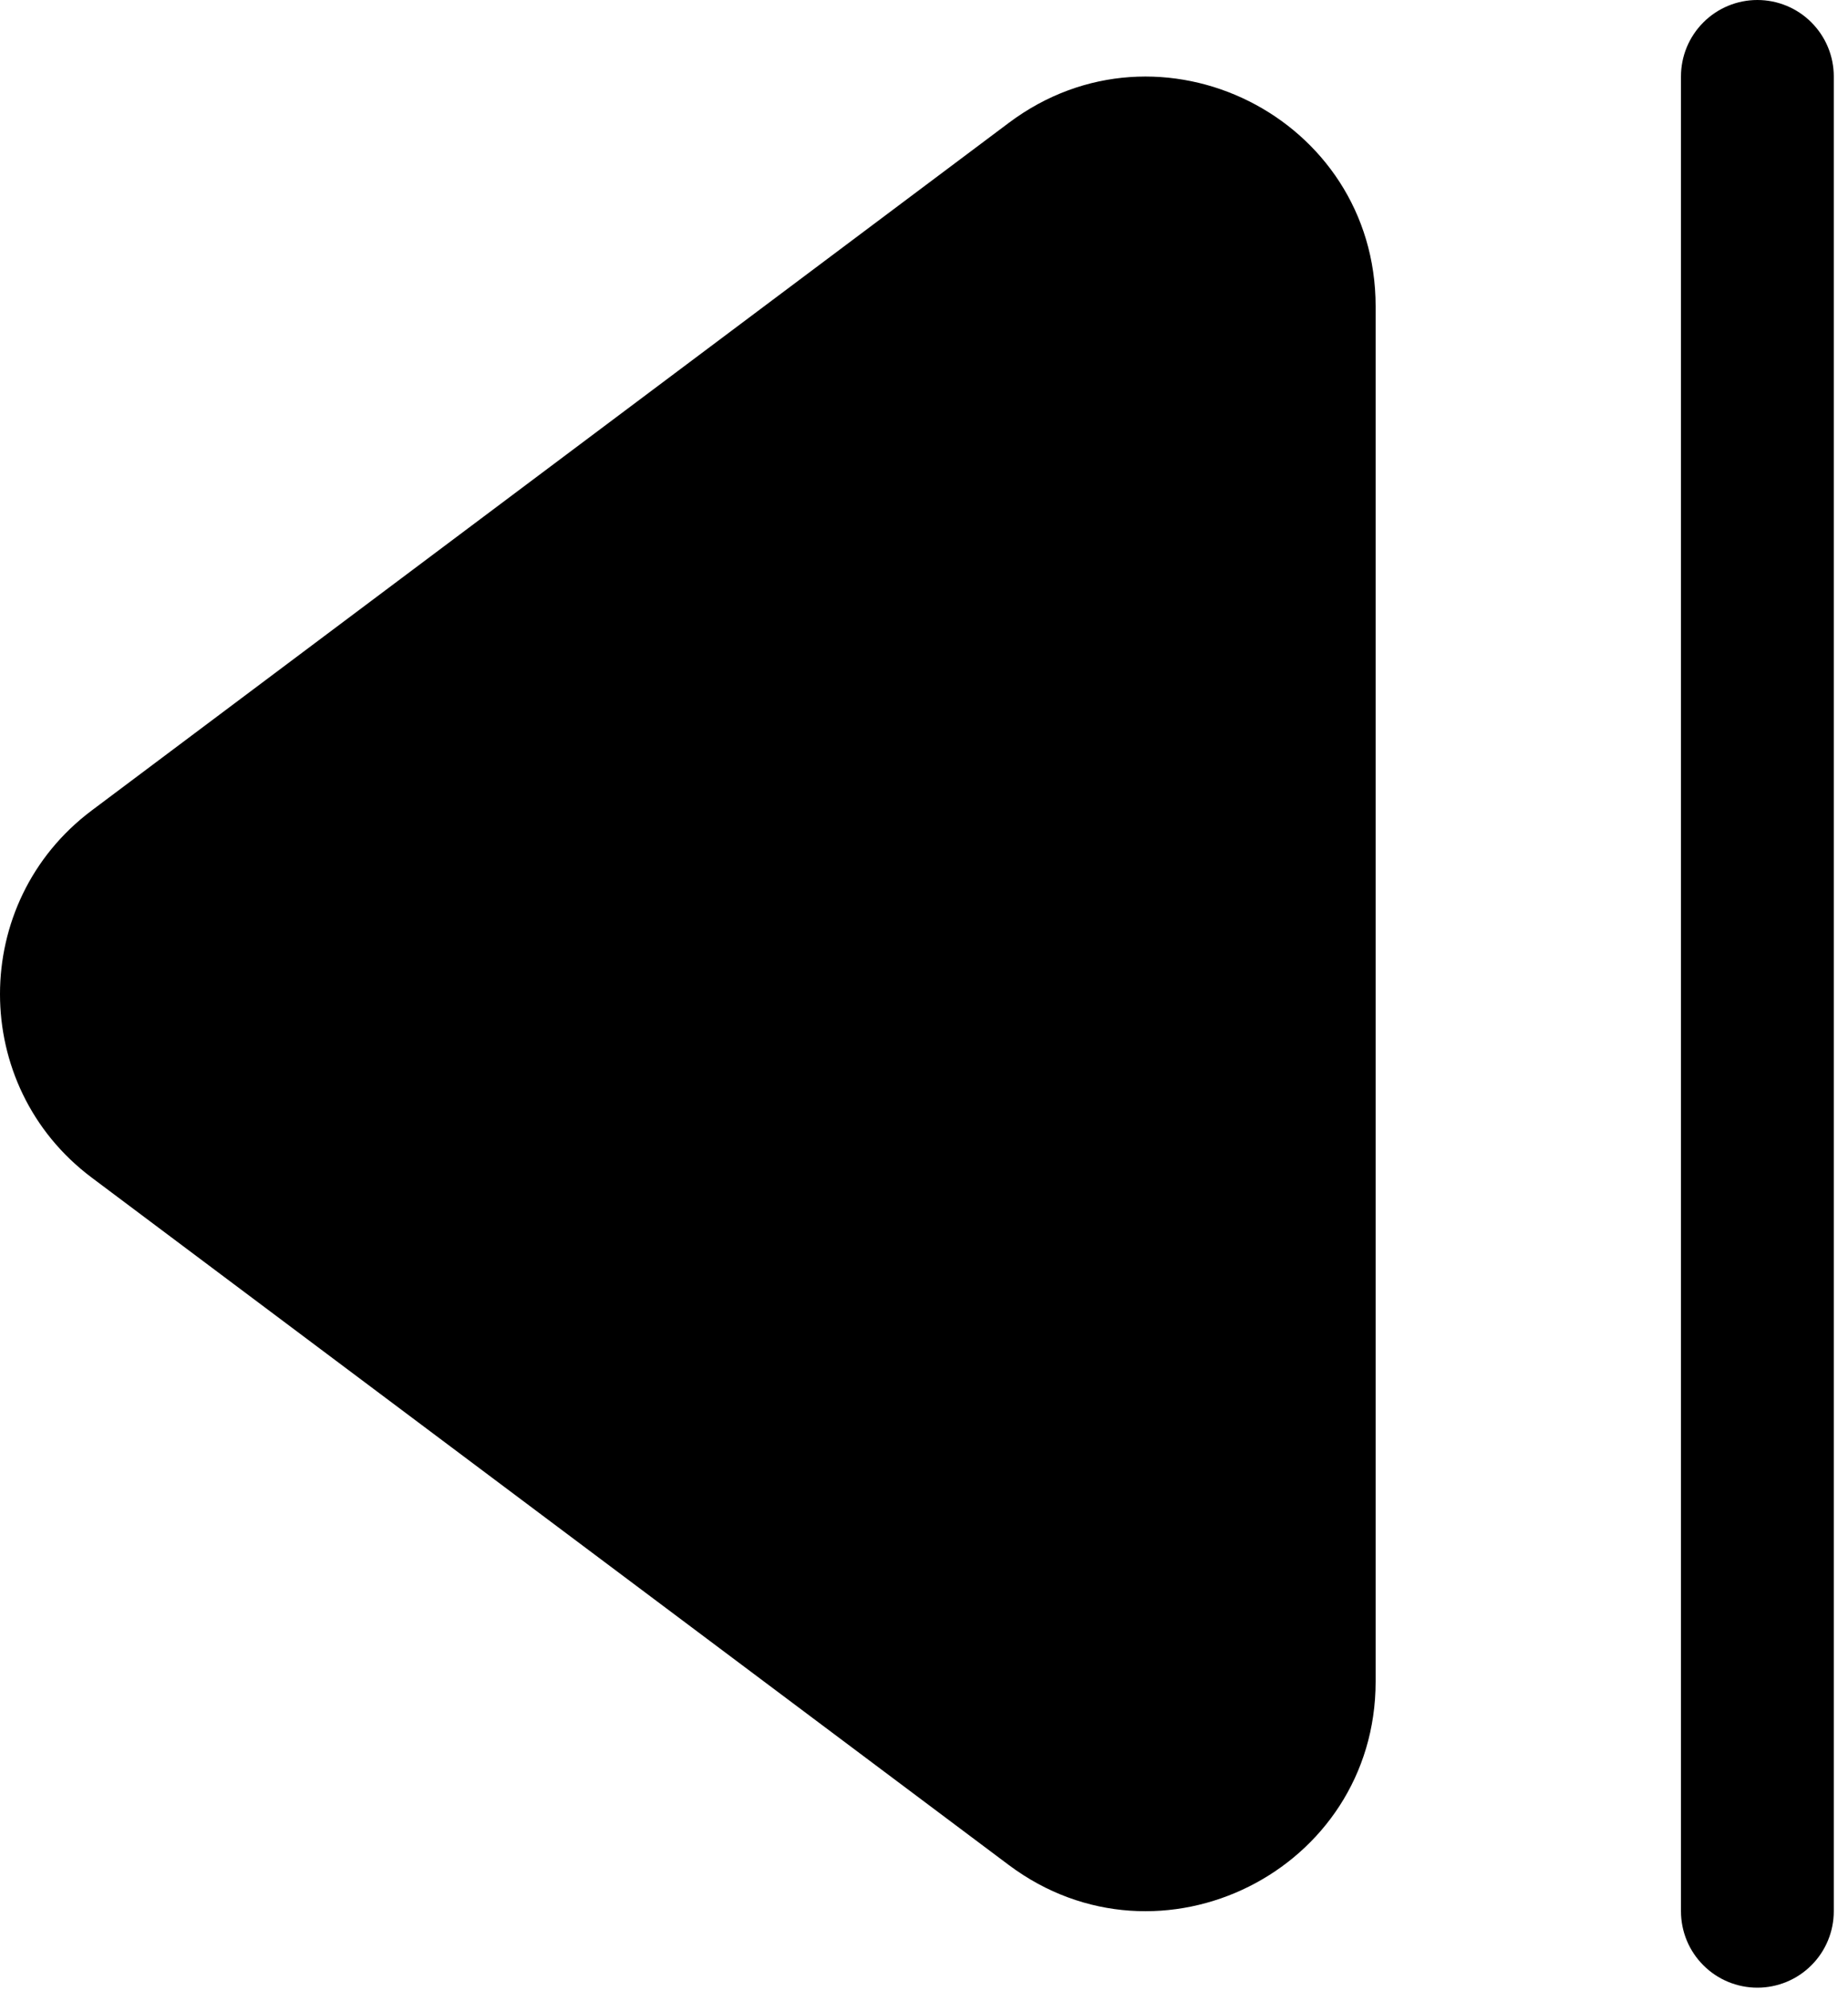 <svg width="26" height="28" viewBox="0 0 26 28" fill="none" xmlns="http://www.w3.org/2000/svg">
<path d="M1.29 11.397C-0.43 12.687 -0.43 15.27 1.29 16.559L14.194 26.226C16.321 27.817 19.354 26.301 19.354 23.646L19.354 4.307C19.354 1.649 16.319 0.133 14.194 1.727L1.29 11.397ZM23.65 26.875C23.65 27.16 23.763 27.434 23.965 27.635C24.166 27.837 24.44 27.95 24.725 27.95C25.01 27.95 25.284 27.837 25.485 27.635C25.687 27.434 25.8 27.16 25.8 26.875L25.8 1.075C25.8 0.79 25.687 0.517 25.485 0.315C25.284 0.113 25.01 0 24.725 0C24.44 0 24.166 0.113 23.965 0.315C23.763 0.517 23.65 0.79 23.65 1.075L23.65 26.875Z" fill="black"/>
</svg>
